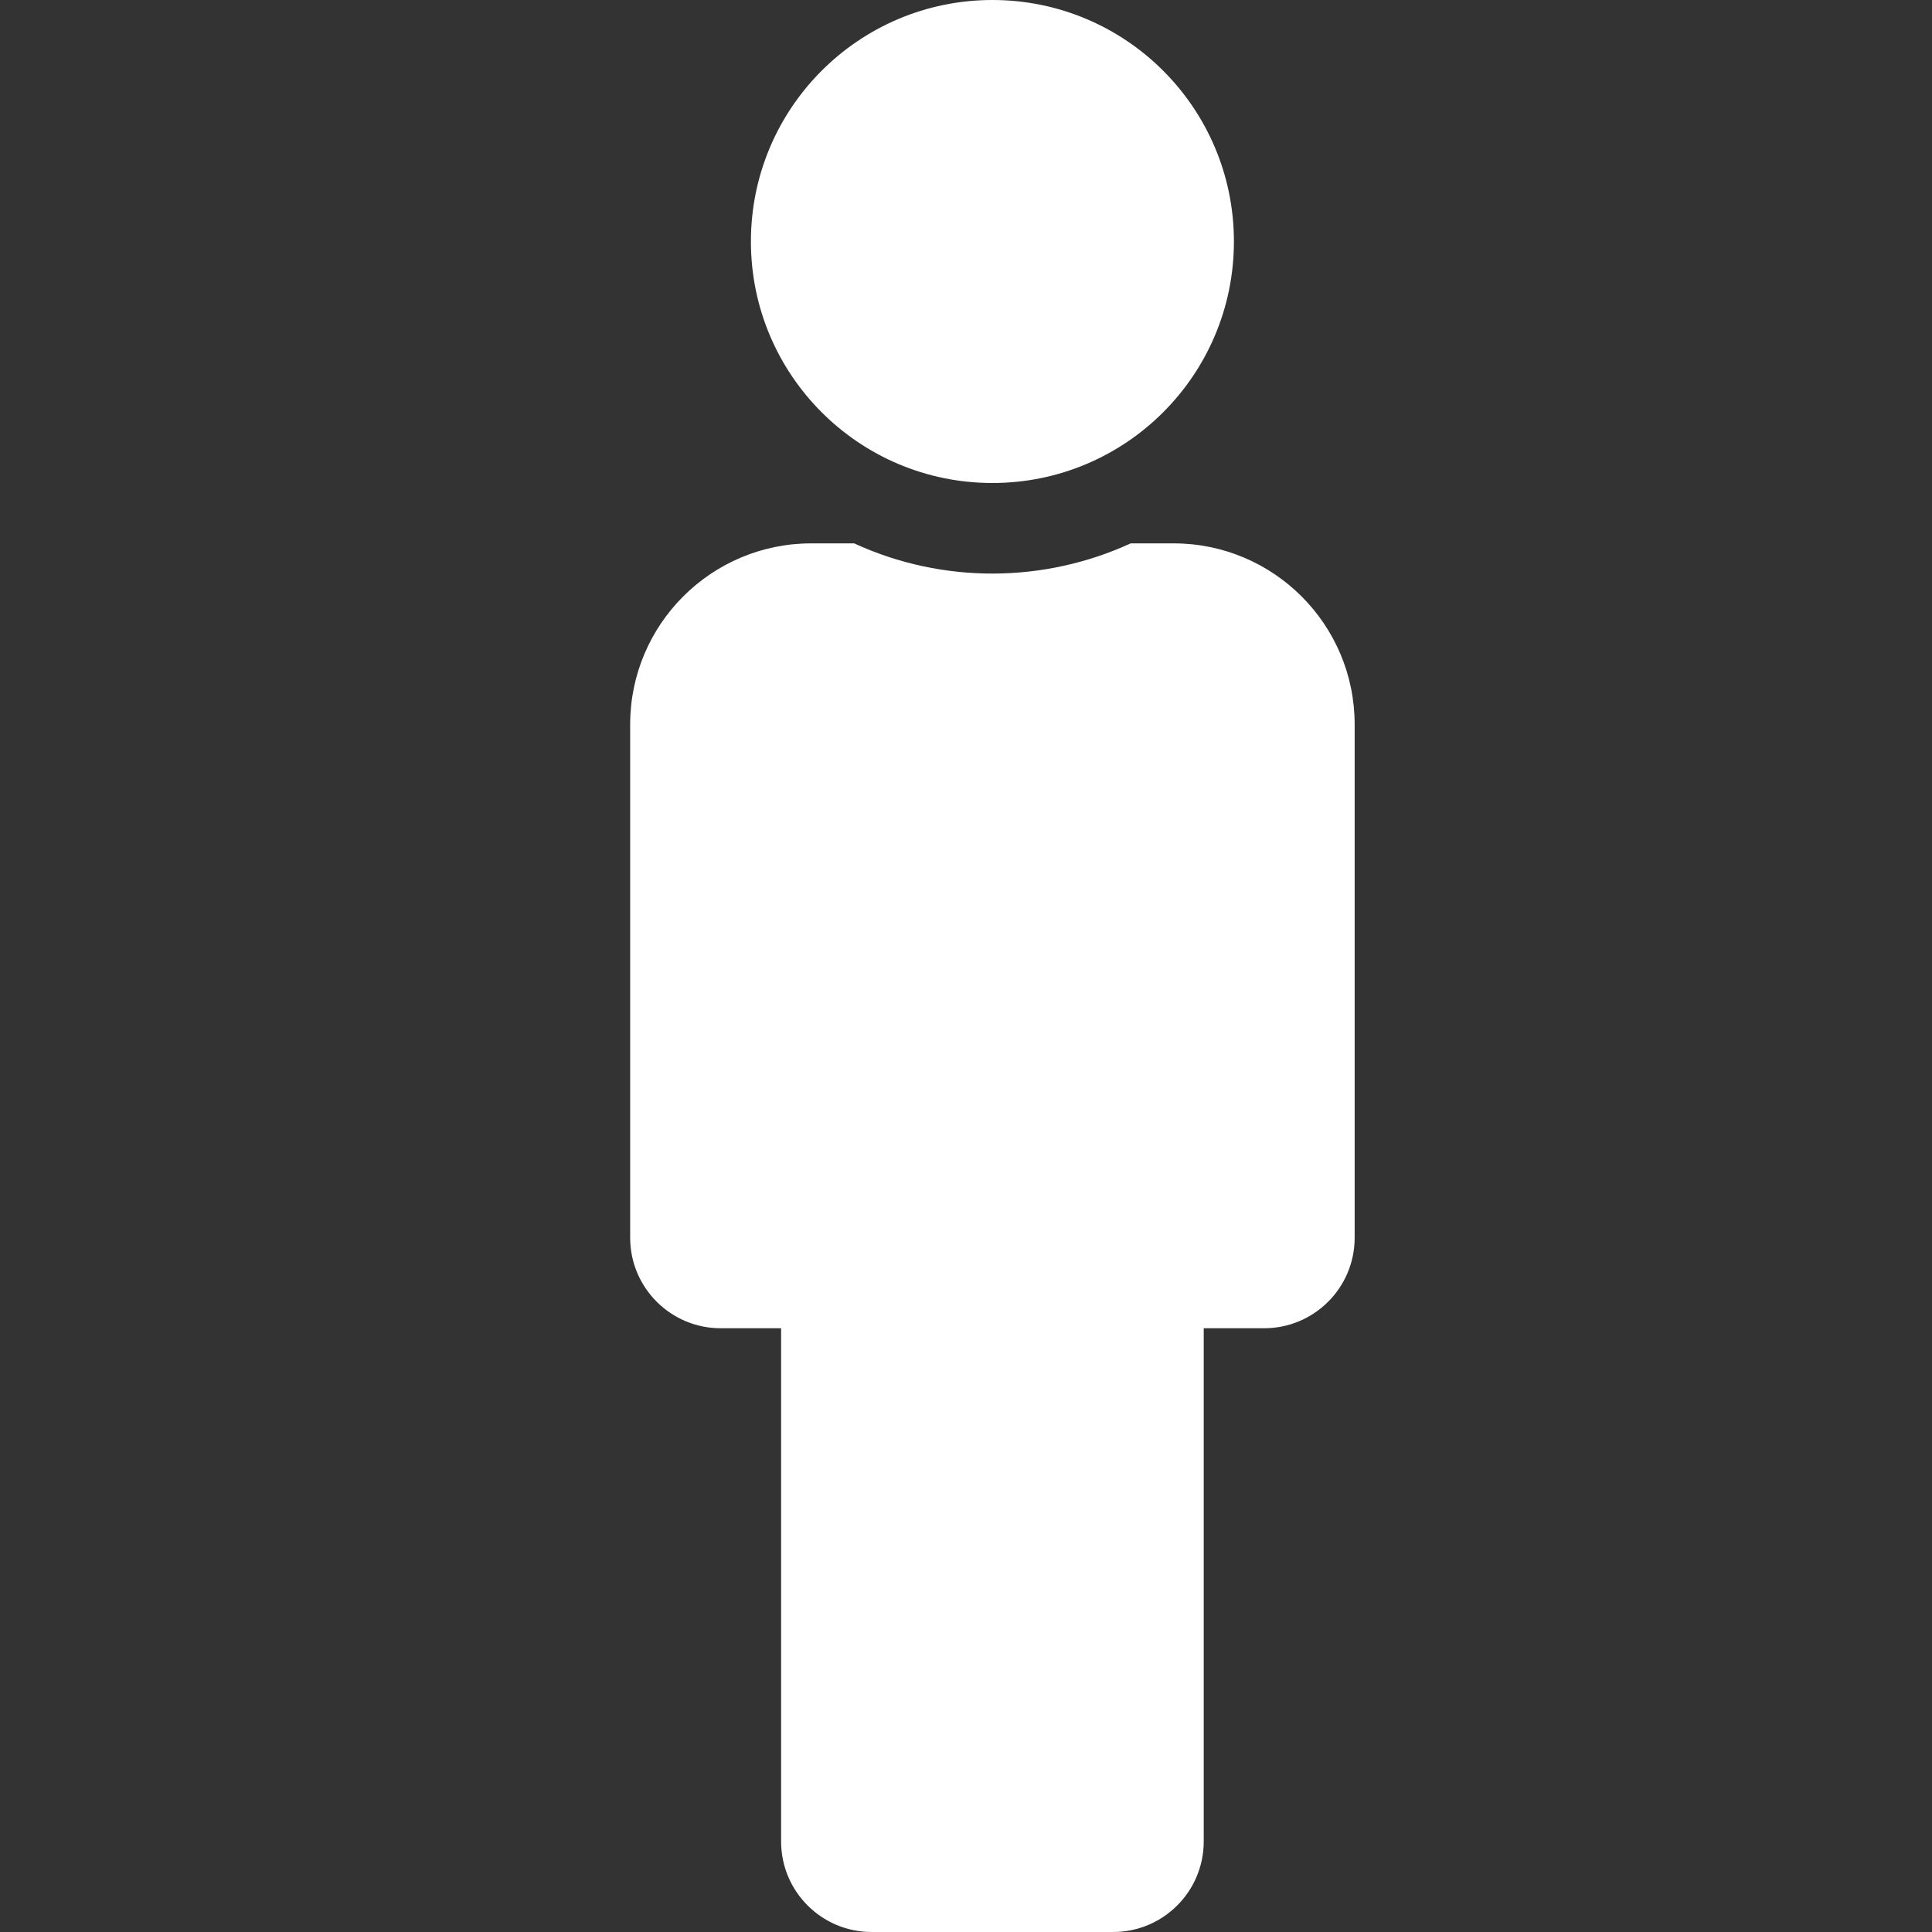 <svg width="512" height="512" xmlns="http://www.w3.org/2000/svg">

 <rect width="100%" height="100%" fill="#333333" stroke="none"/>

 <g>
  <title>Layer 1</title>
  <path fill="white" id="svg_1" d="m263,0c35.346,0 64,28.654 64,64s-28.654,64 -64,64s-64,-28.654 -64,-64s28.654,-64 64,-64m48,144l-11.36,0c-22.711,10.443 -49.59,10.894 -73.28,0l-11.36,0c-26.51,0 -48,21.49 -48,48l0,136c0,13.255 10.745,24 24,24l16,0l0,136c0,13.255 10.745,24 24,24l64,0c13.255,0 24,-10.745 24,-24l0,-136l16,0c13.255,0 24,-10.745 24,-24l0,-136c0,-26.51 -21.49,-48 -48,-48z"/>
 </g>
</svg>